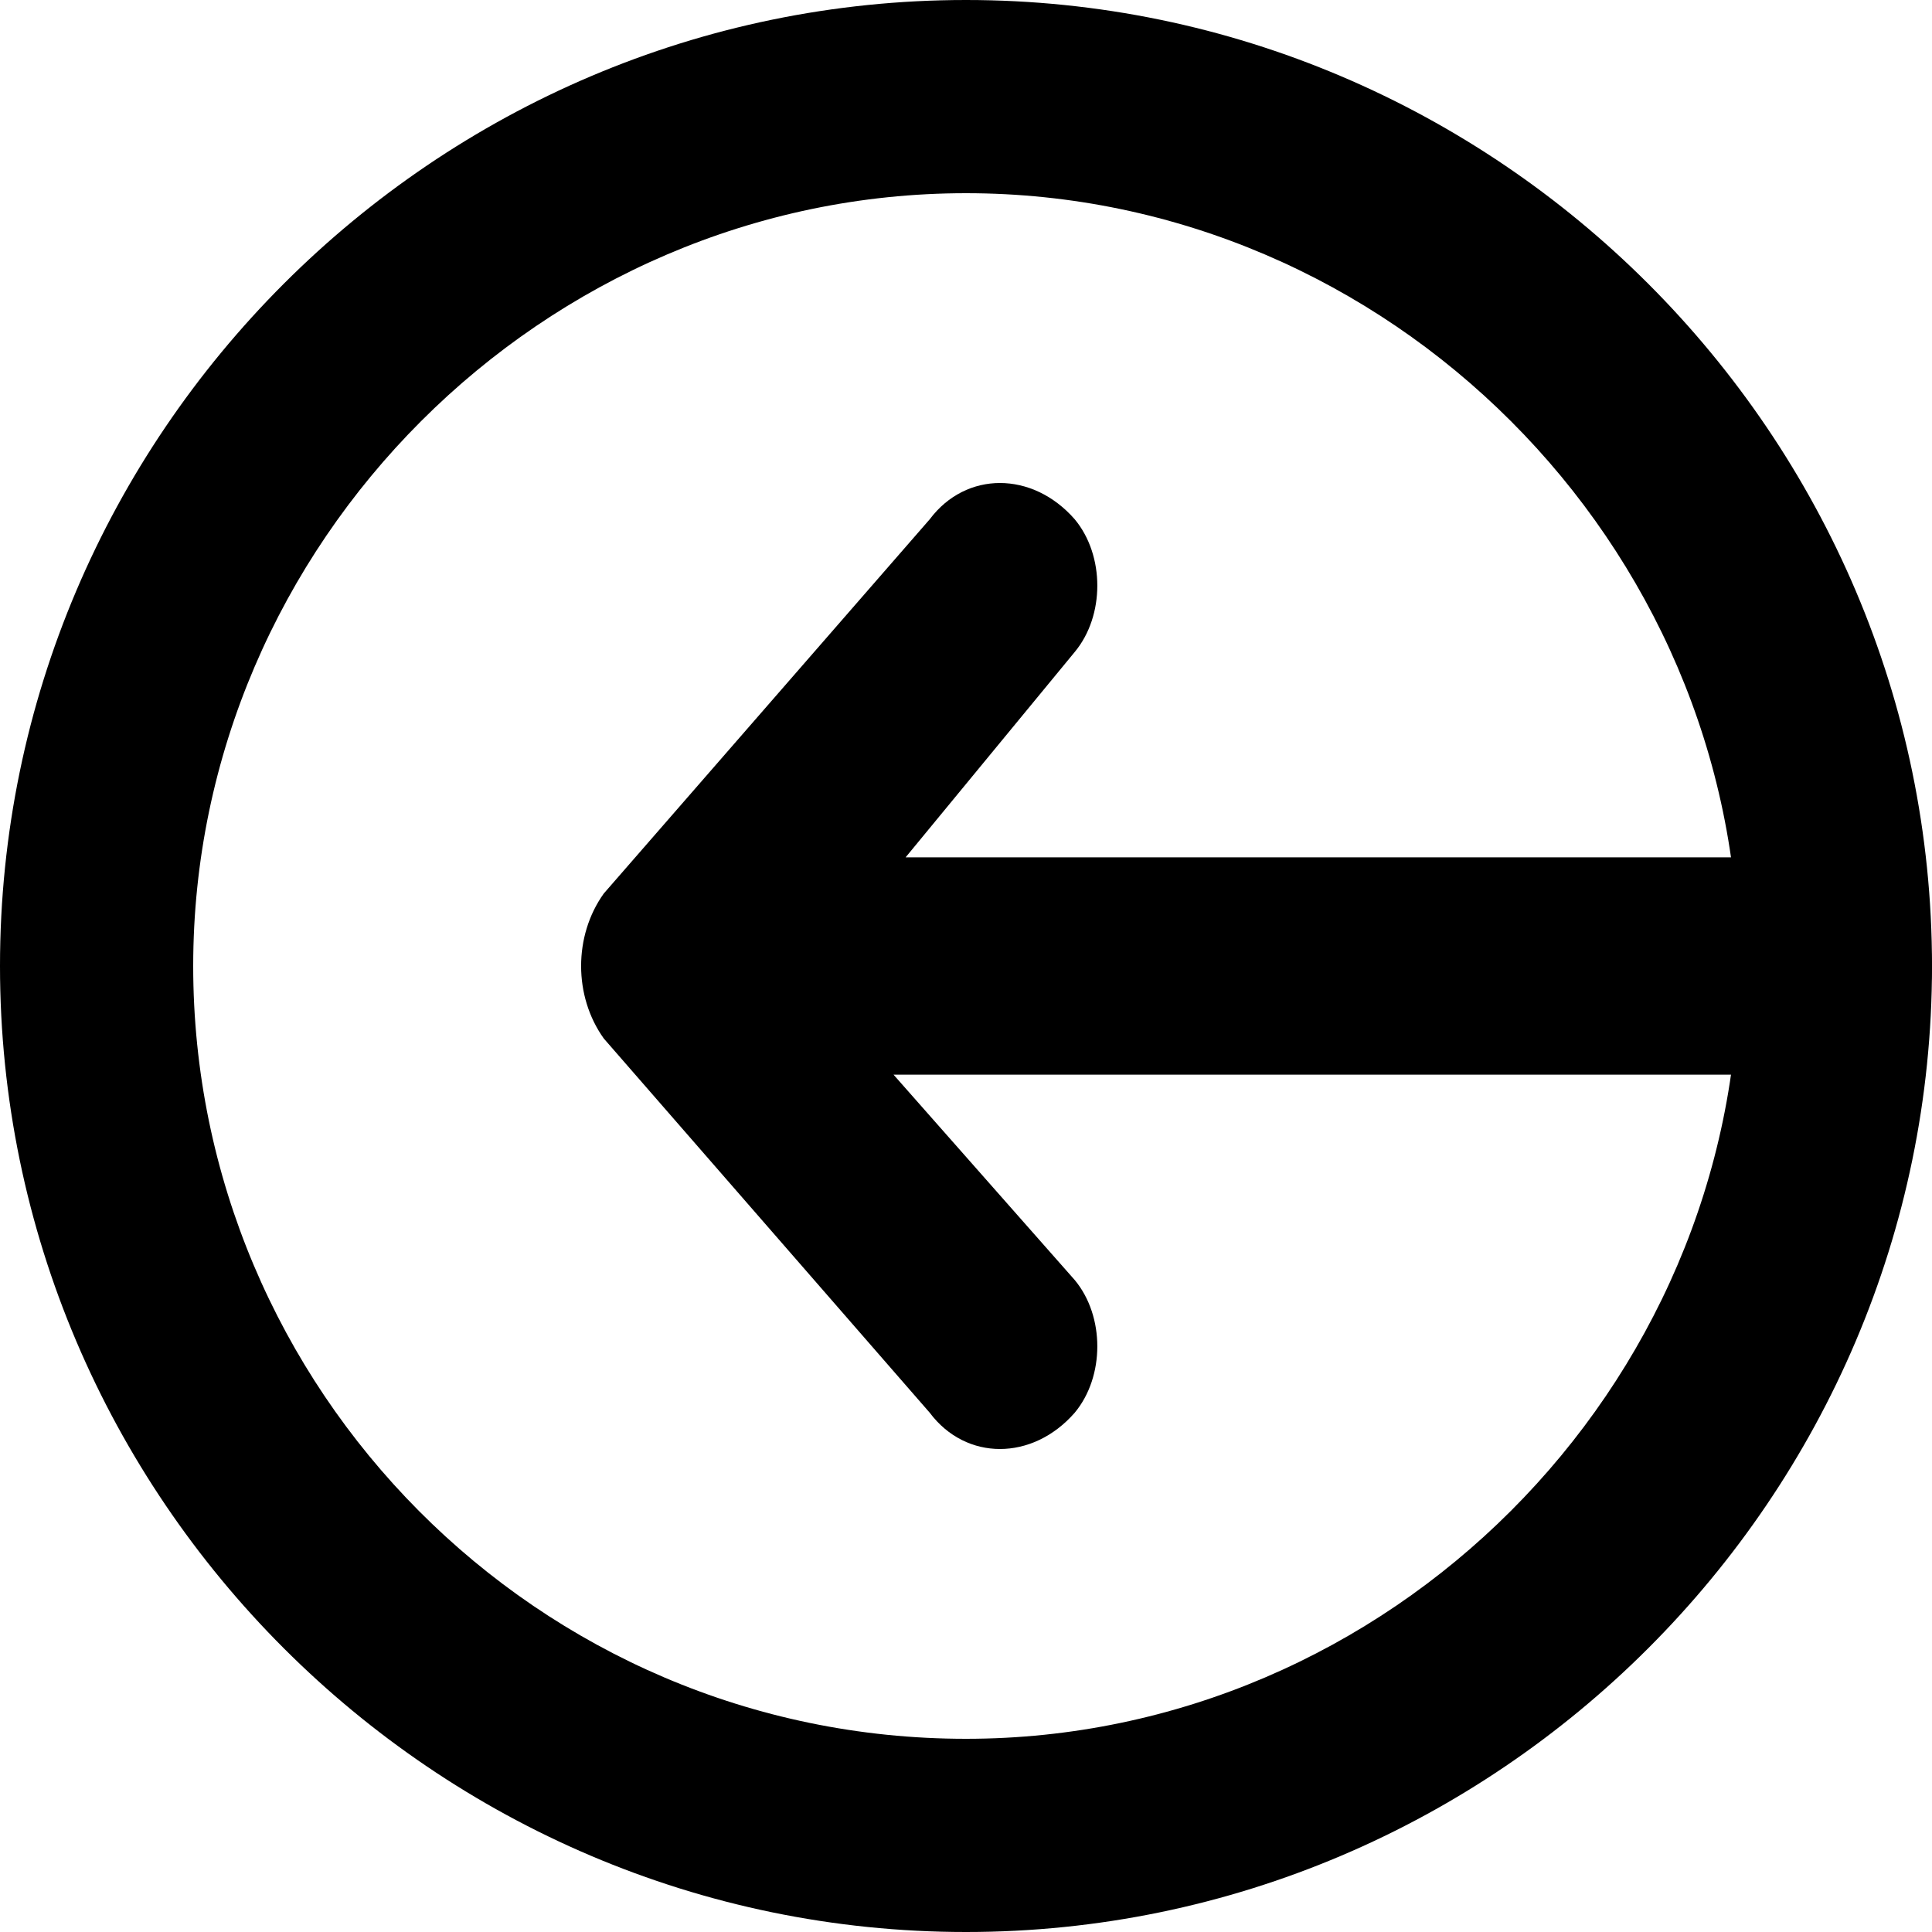 <?xml version="1.0" encoding="utf-8"?>
<!-- Generated by IcoMoon.io -->
<!DOCTYPE svg PUBLIC "-//W3C//DTD SVG 1.1//EN" "http://www.w3.org/Graphics/SVG/1.1/DTD/svg11.dtd">
<svg version="1.1" xmlns="http://www.w3.org/2000/svg" xmlns:xlink="http://www.w3.org/1999/xlink" width="1024" height="1024" viewBox="0 0 1024 1024">
<path fill="#000" d="M569.6 345.6c16-19.2 16-51.2 0-70.4-22.4-25.6-57.6-25.6-76.8 0l-172.8 198.4c-16 22.4-16 54.4 0 76.8l172.8 198.4c19.2 25.6 54.4 25.6 76.8 0 16-19.2 16-51.2 0-70.4l-96-108.8h499.2c32 0 51.2-25.6 51.2-57.6s-25.6-57.6-54.4-57.6h-489.6l89.6-108.8z"></path>
<path fill="#000" d="M0 512c0-281.6 230.4-512 512-512s512 230.4 512 512c0 281.6-230.4 512-512 512s-512-230.4-512-512zM102.4 512c0 224 182.4 409.6 409.6 409.6 224 0 409.6-185.6 409.6-409.6s-185.6-409.6-409.6-409.6c-224 0-409.6 185.6-409.6 409.6z"></path>
</svg>
